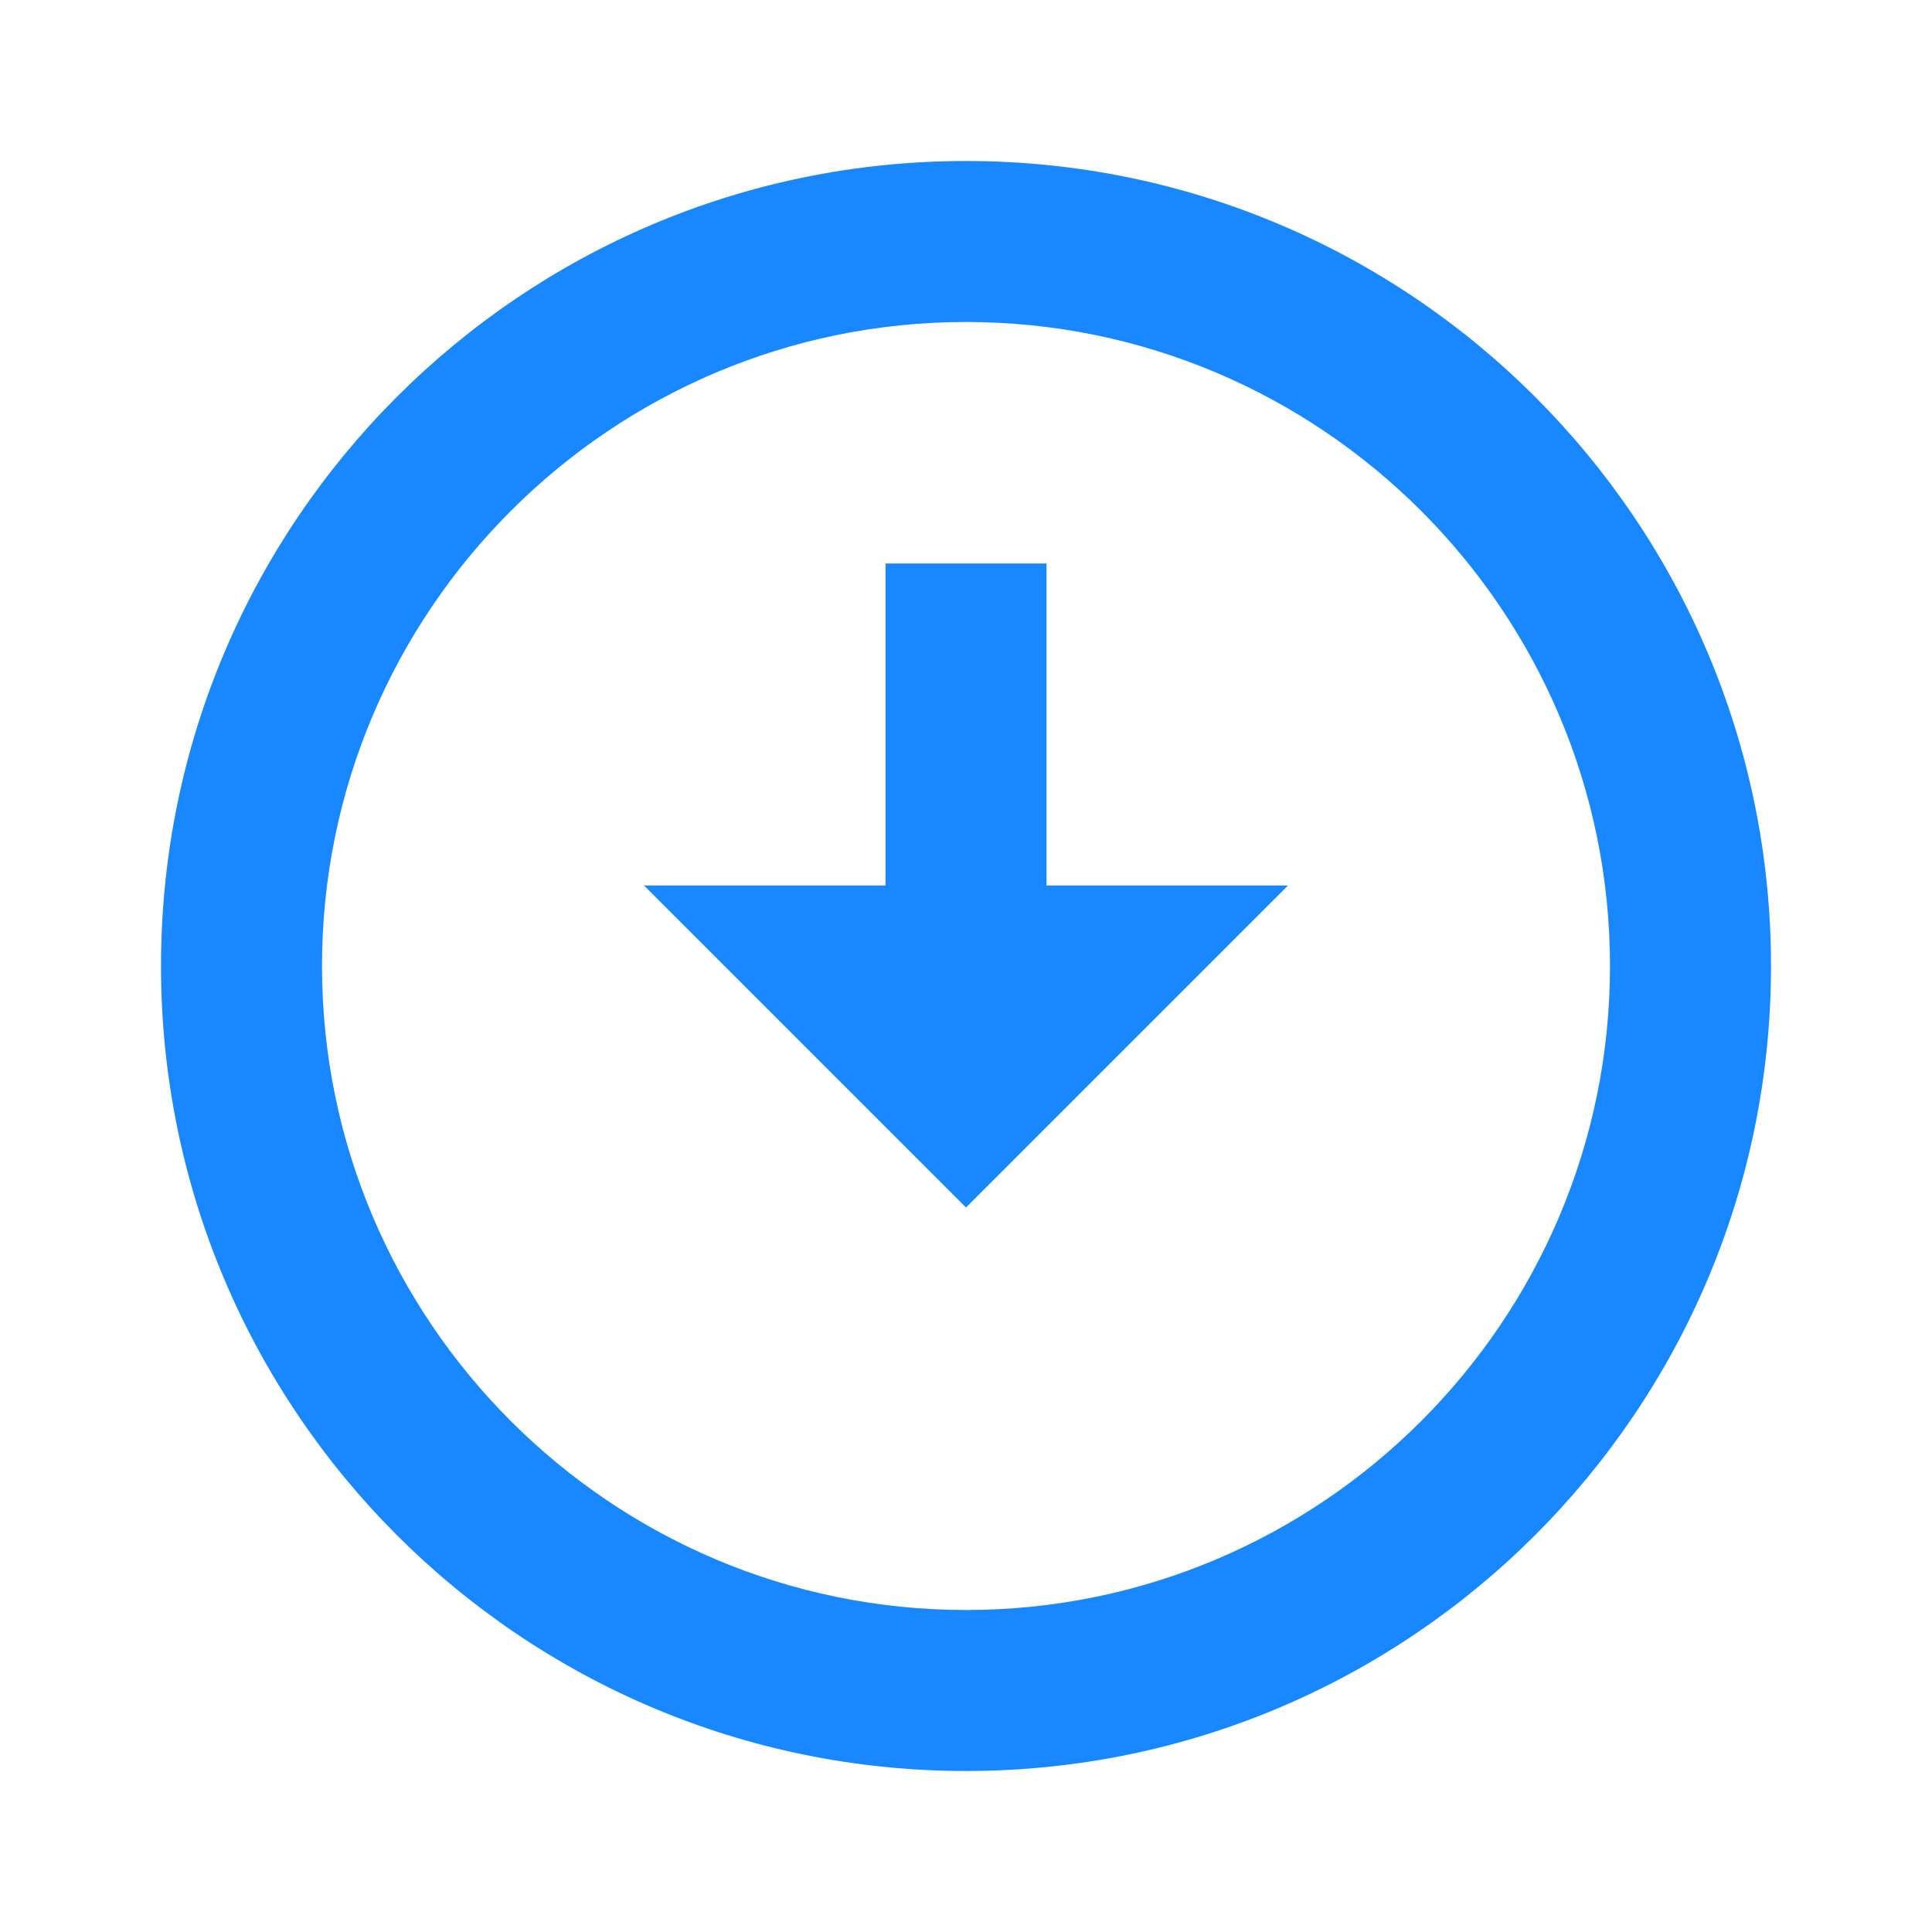 <svg xmlns="http://www.w3.org/2000/svg" viewBox="0 0 24 24">
  <path fill="#007AFF" d="M12 2C6.48 2 2 6.48 2 12s4.48 10 10 10 10-4.48 10-10S17.52 2 12 2zm0 18c-4.41 0-8-3.59-8-8s3.59-8 8-8 8 3.59 8 8-3.59 8-8 8zm-1-13v4H8l4 4 4-4h-3V7h-2z" opacity="0.9"/>
</svg>
